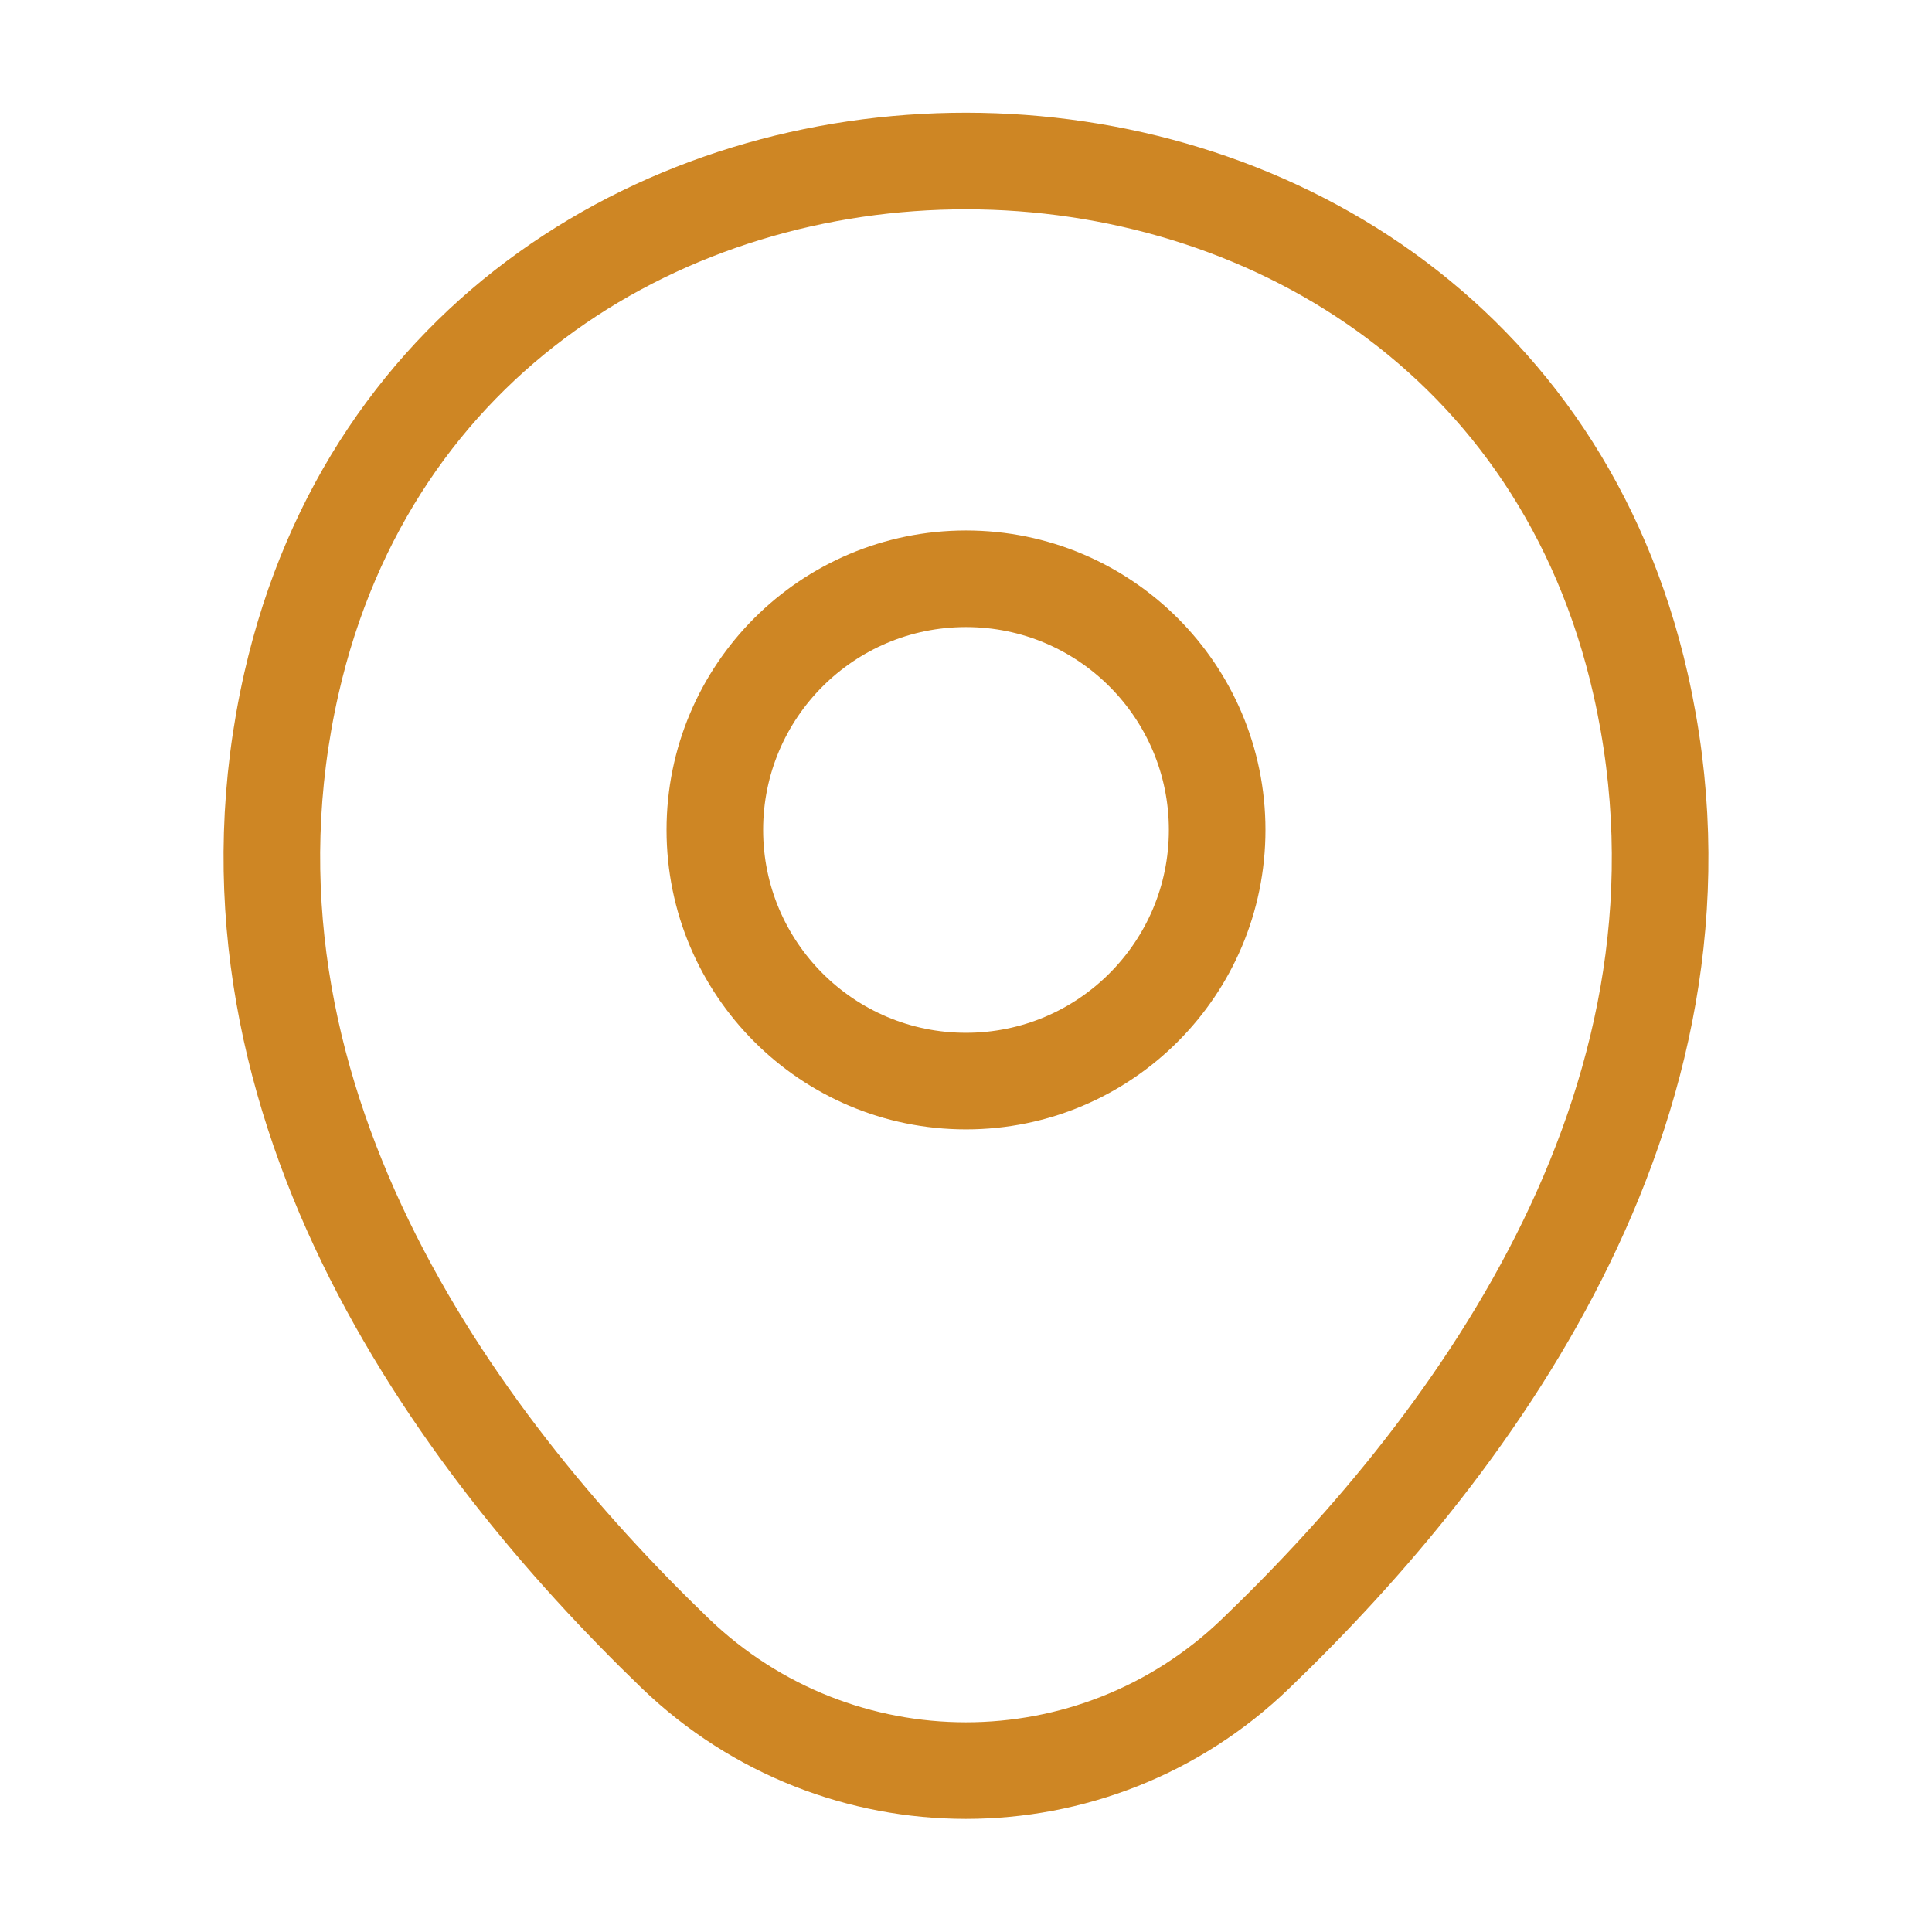 <svg width="30" height="30" viewBox="0 0 30 30" fill="none" xmlns="http://www.w3.org/2000/svg">
<path d="M15 16.787C17.154 16.787 18.9 15.041 18.9 12.887C18.9 10.733 17.154 8.987 15 8.987C12.846 8.987 11.1 10.733 11.1 12.887C11.1 15.041 12.846 16.787 15 16.787Z" stroke="#CE8624" stroke-width="1.5"/>
<path d="M4.525 10.613C6.987 -0.212 23.025 -0.2 25.475 10.625C26.912 16.975 22.962 22.35 19.5 25.675C16.987 28.1 13.012 28.1 10.487 25.675C7.037 22.35 3.087 16.962 4.525 10.613Z" stroke="#CE8624" stroke-width="1.5"/>
</svg>
